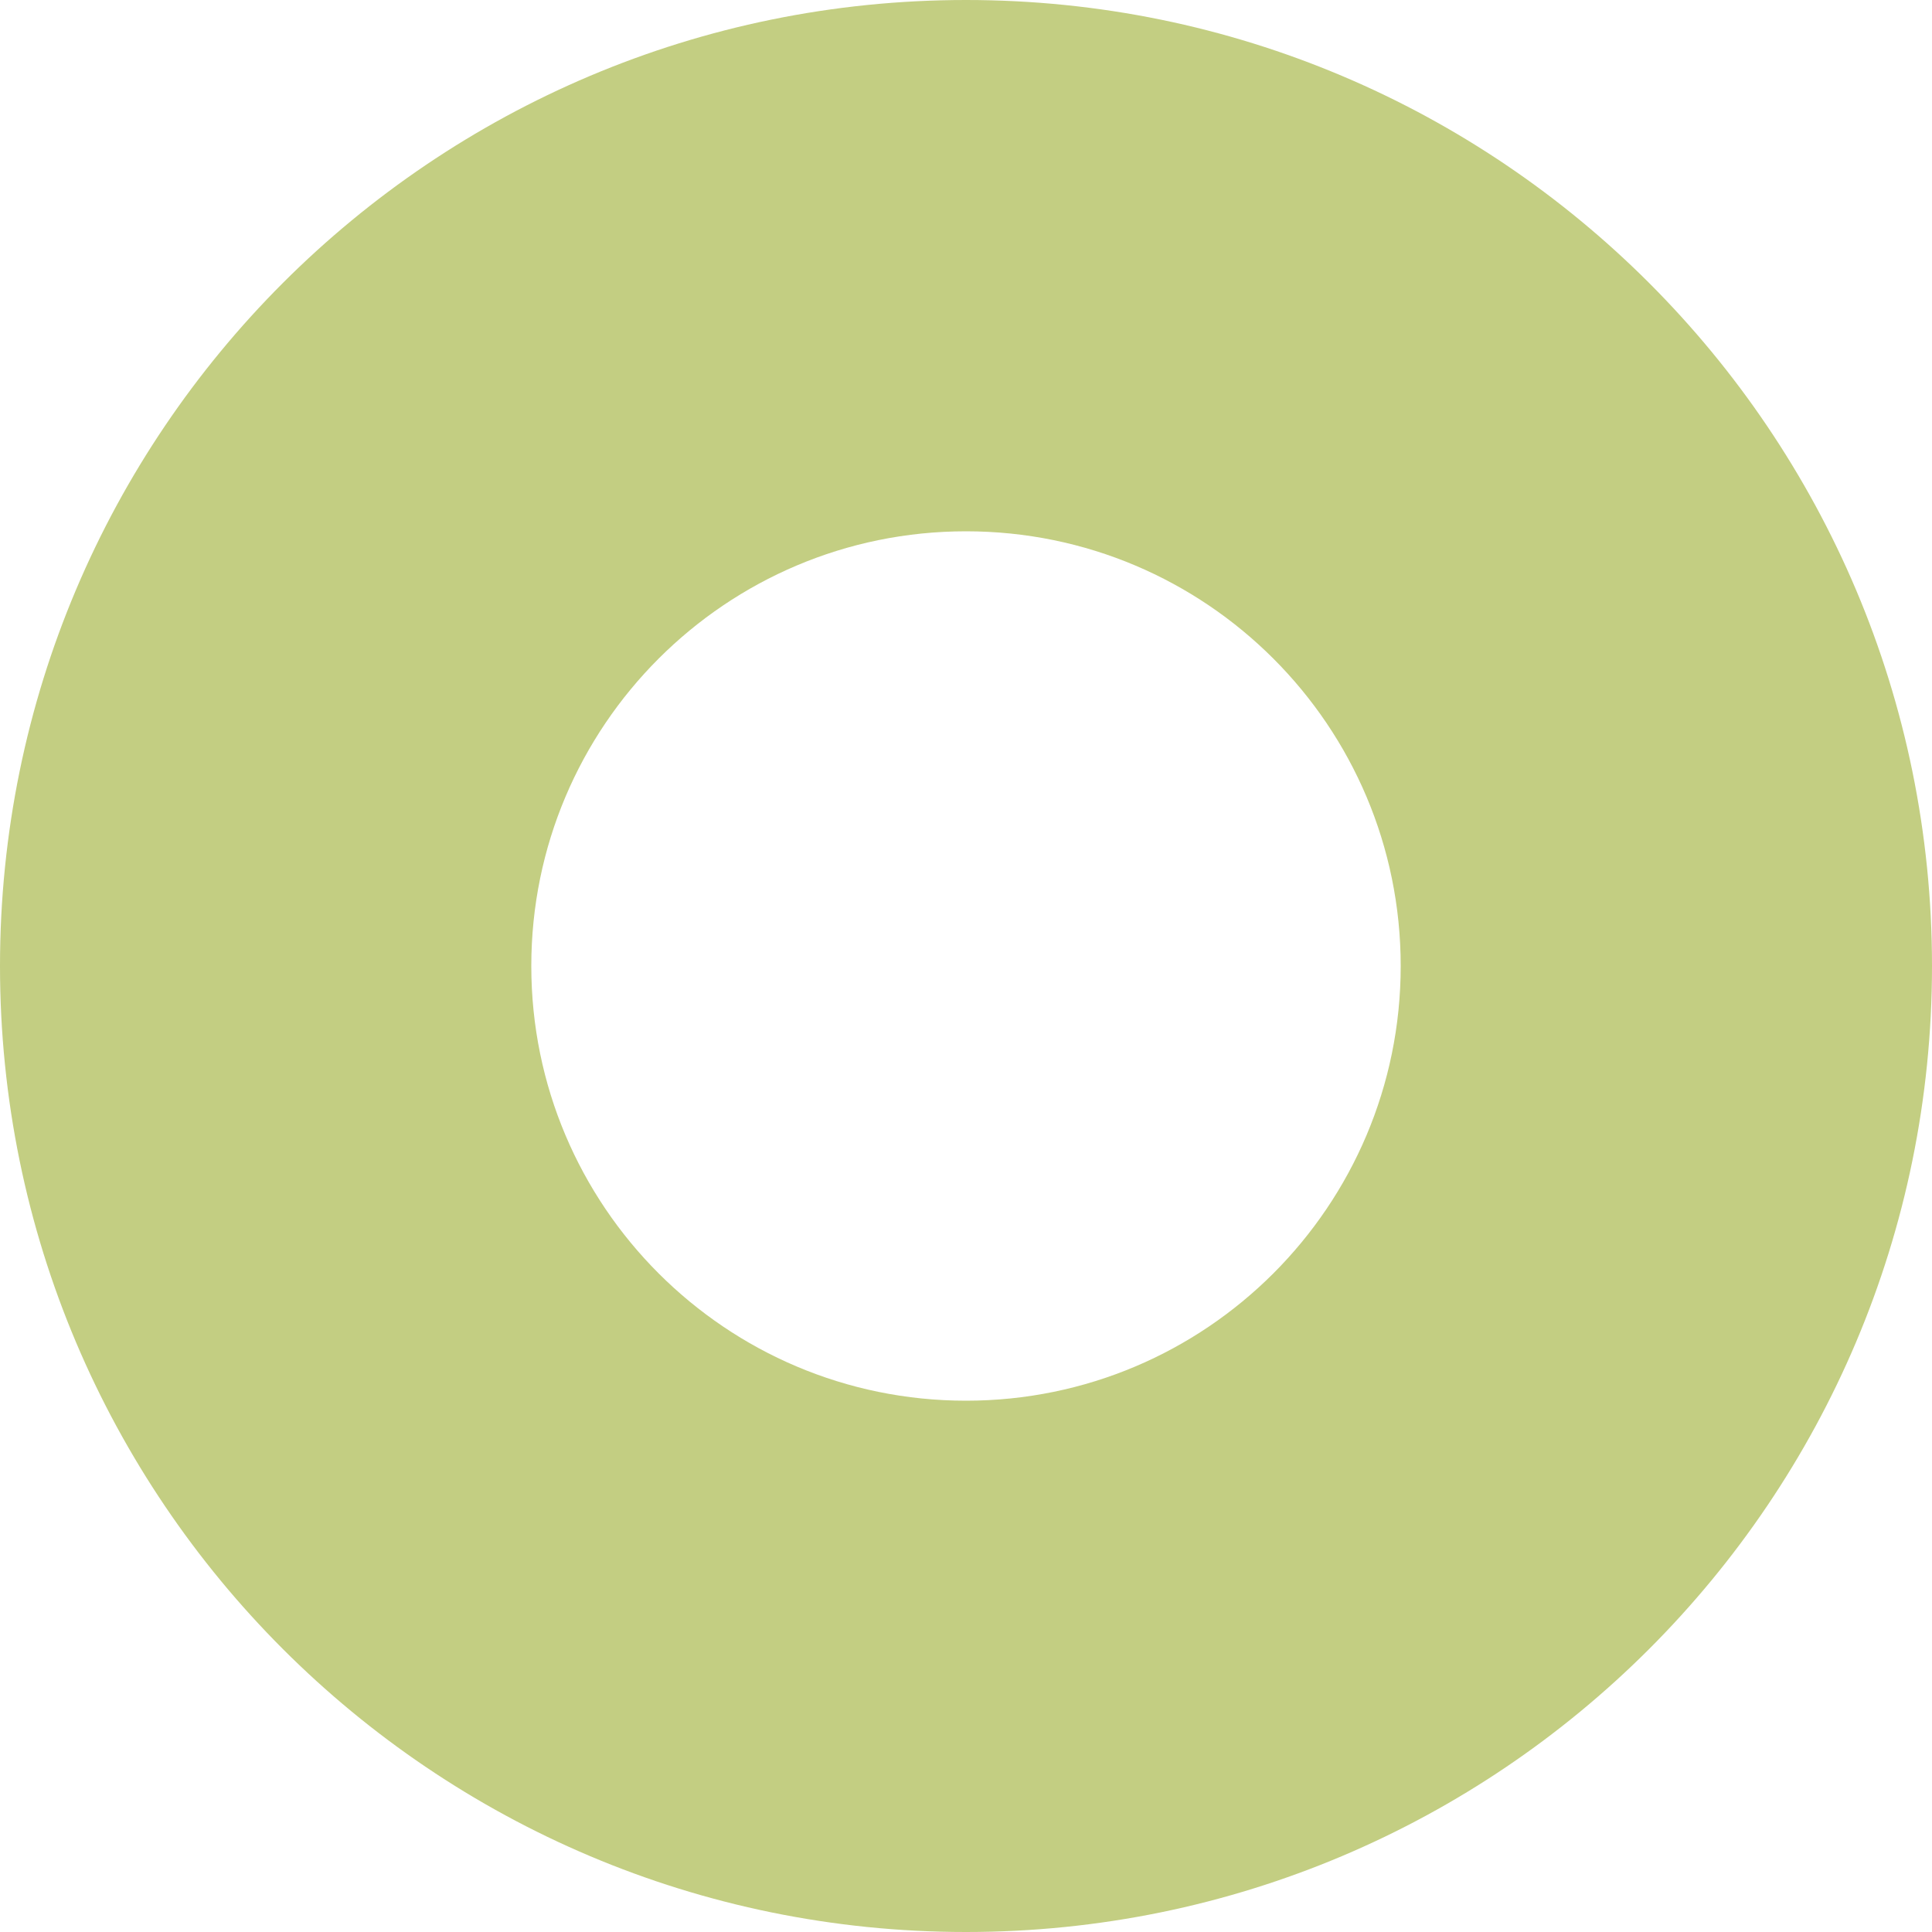 <svg width="19" height="19" viewBox="0 0 19 19" fill="none" xmlns="http://www.w3.org/2000/svg">
<path d="M19 9.5C19 14.747 14.747 19 9.5 19C4.253 19 0 14.747 0 9.5C0 4.253 4.253 0 9.5 0C14.747 0 19 4.253 19 9.5ZM5.225 9.5C5.225 11.861 7.139 13.775 9.5 13.775C11.861 13.775 13.775 11.861 13.775 9.5C13.775 7.139 11.861 5.225 9.5 5.225C7.139 5.225 5.225 7.139 5.225 9.5Z" fill="#C3CE82"/>
</svg>